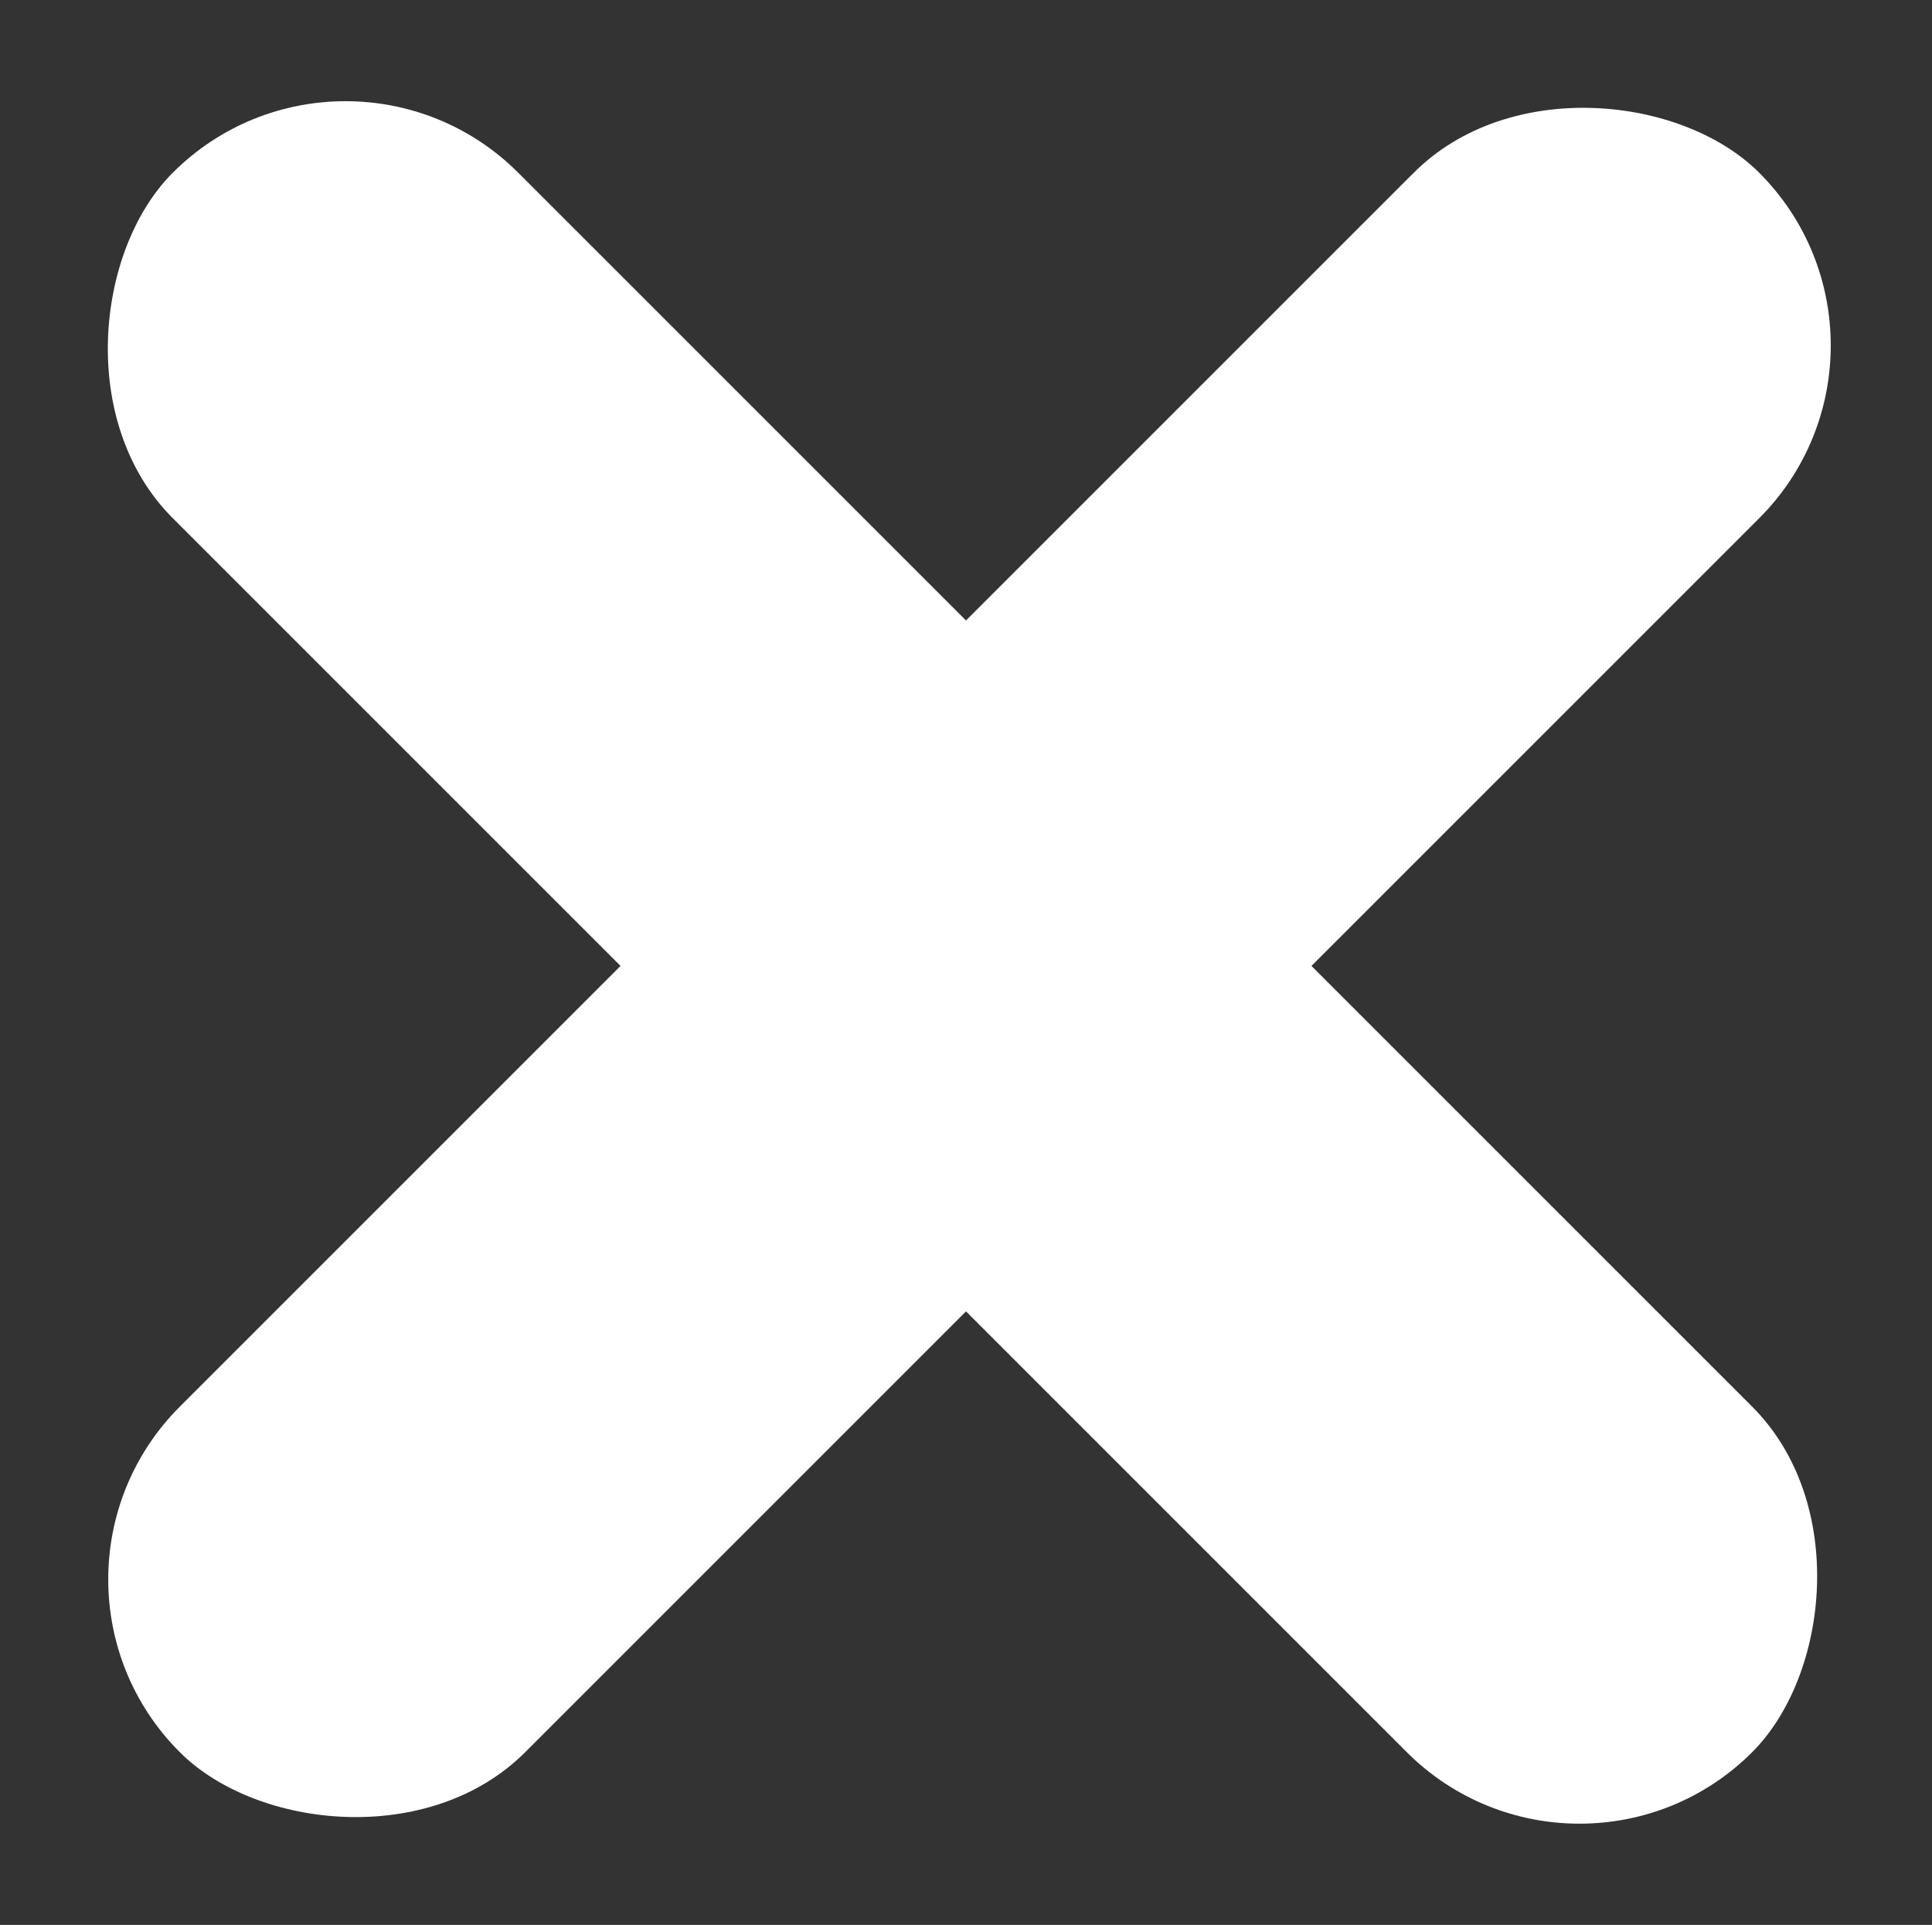 <svg xmlns="http://www.w3.org/2000/svg" width="13.18" height="13.132" viewBox="0 0 13.18 13.132">
  <rect x="0" y="0" width="13.18" height="13.132" fill="#333333" stroke="none"/>
  <g id="Group_757" data-name="Group 757" transform="translate(-7150.41 2837.65)">
    <rect id="Rectangle_808" data-name="Rectangle 808" width="15.238" height="3.333" rx="1.667" transform="translate(7150.458 -2826.875) rotate(-45)" fill="#fff"/>
    <rect id="Rectangle_809" data-name="Rectangle 809" width="15.238" height="3.333" rx="1.667" transform="translate(7152.767 -2837.65) rotate(45)" fill="#fff"/>
  </g>
</svg>

